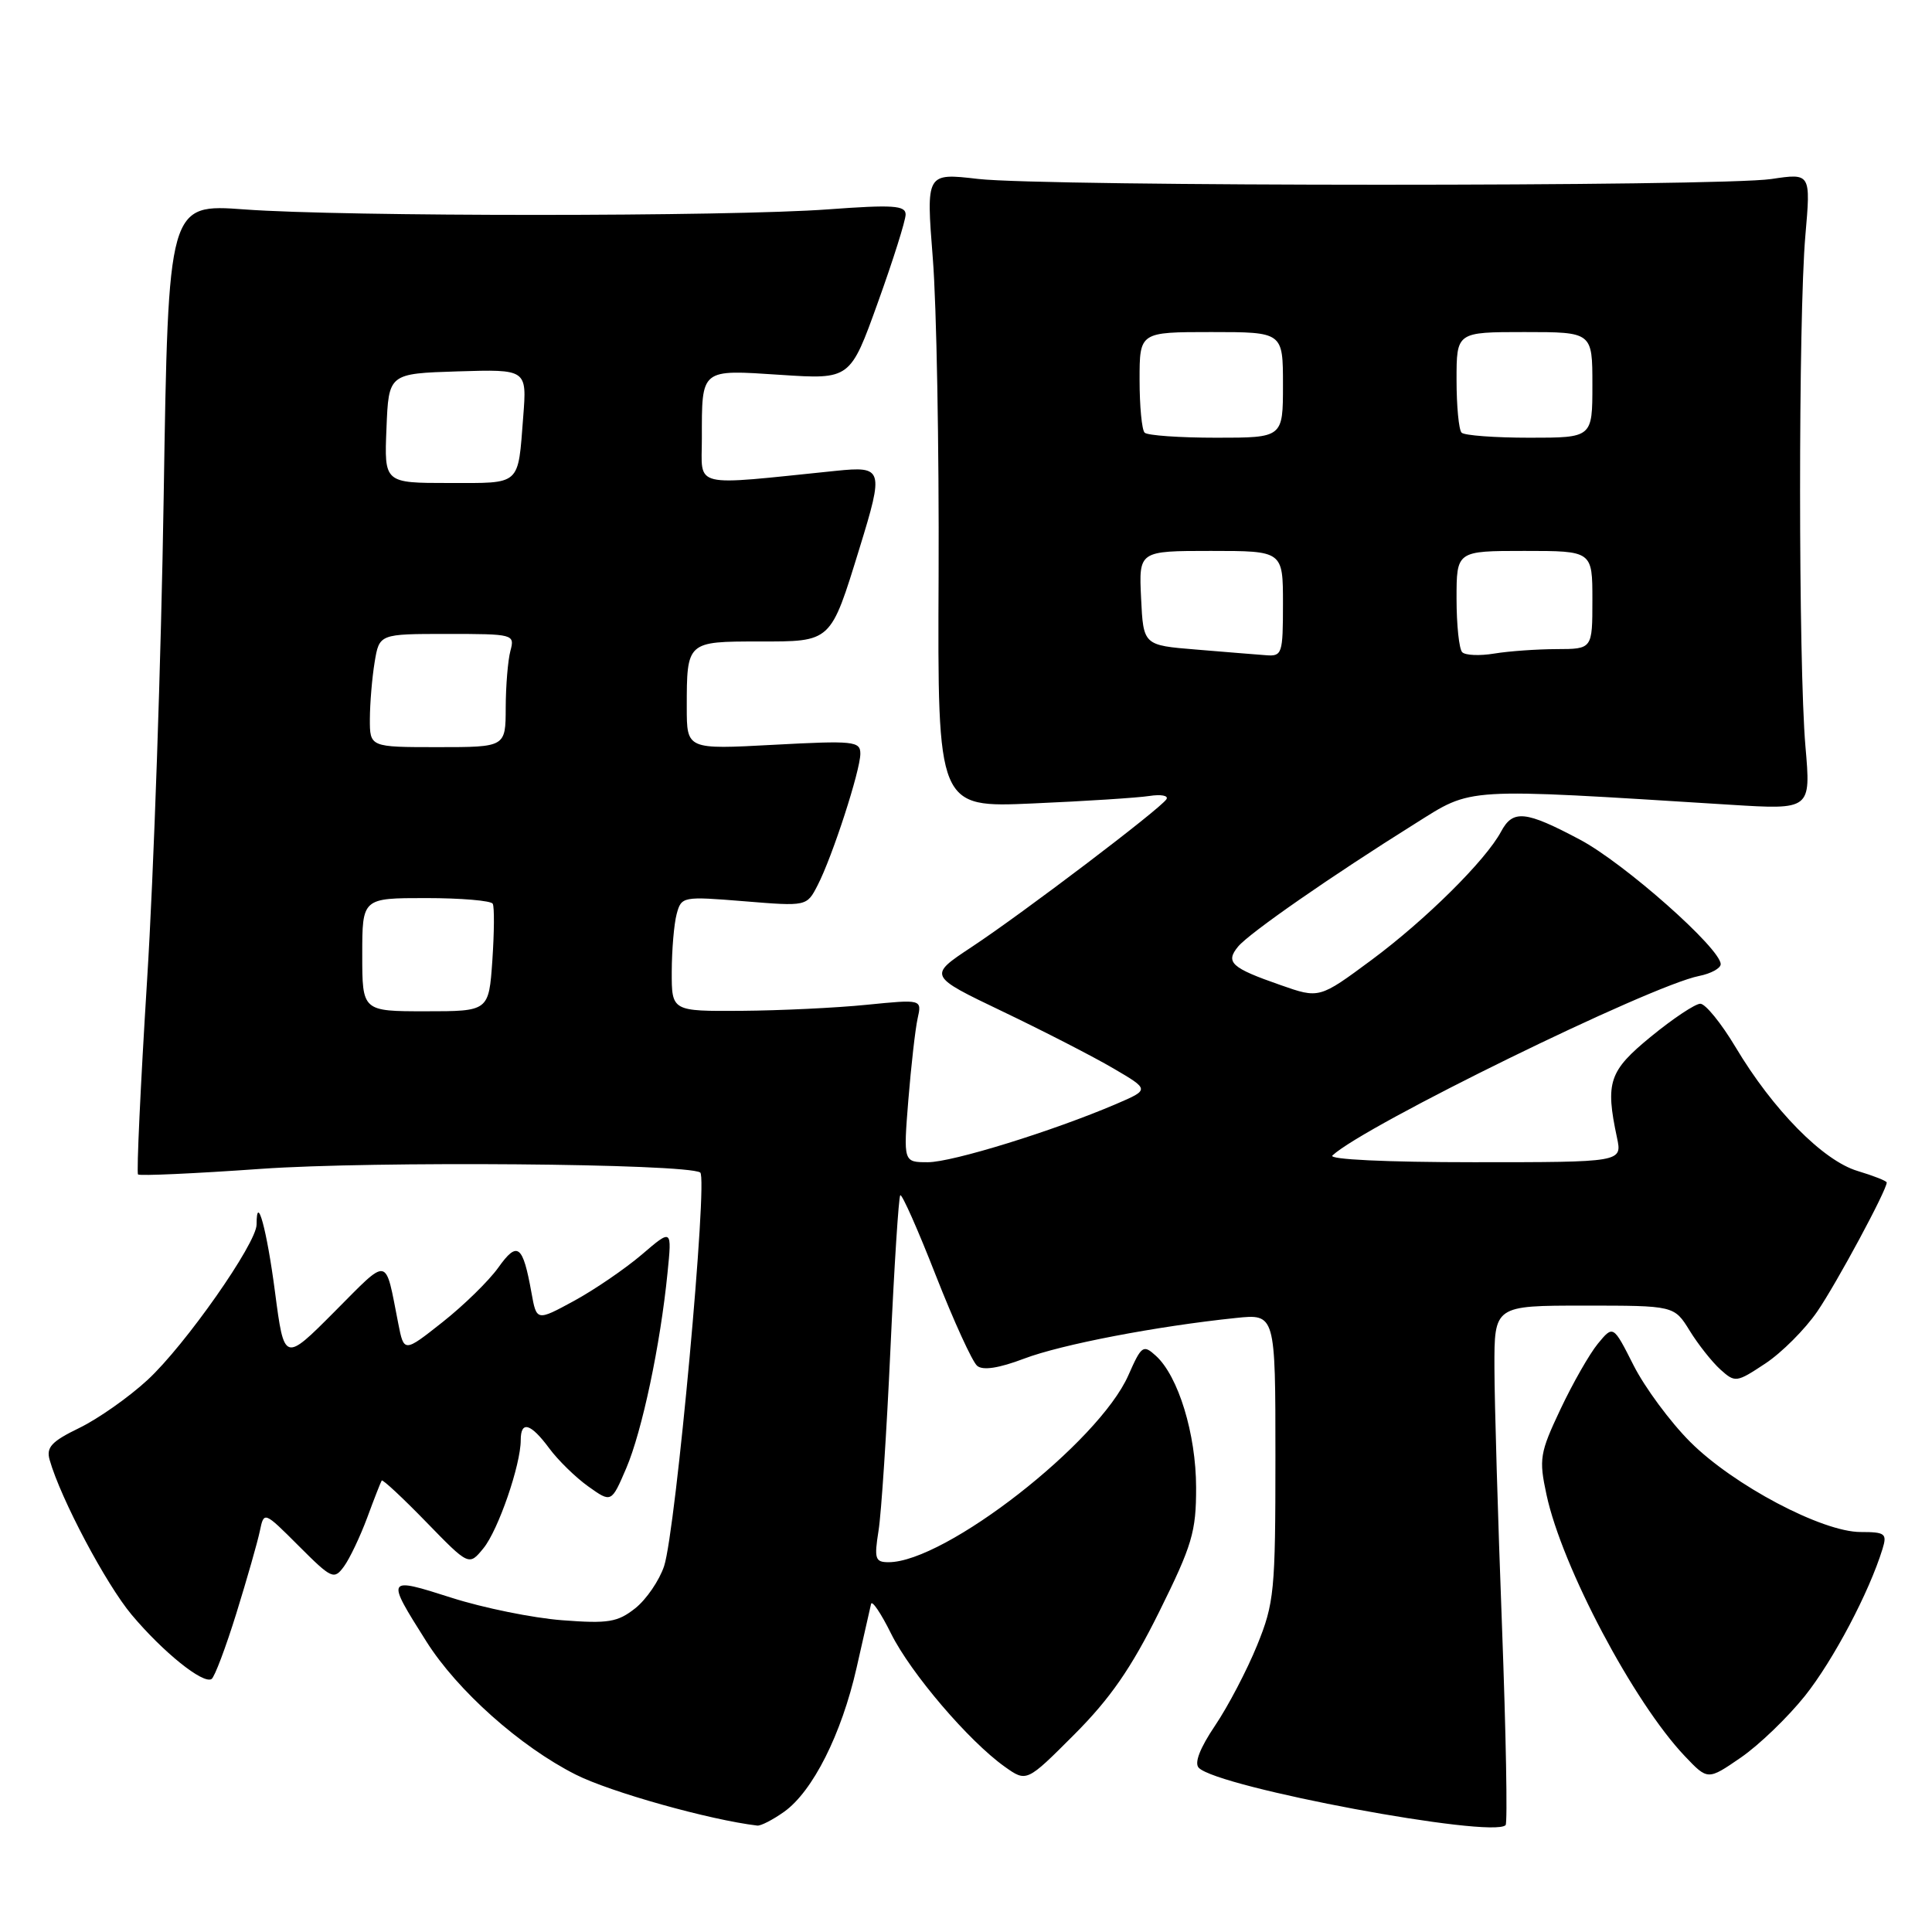 <?xml version="1.0" encoding="UTF-8" standalone="no"?>
<!DOCTYPE svg PUBLIC "-//W3C//DTD SVG 1.1//EN" "http://www.w3.org/Graphics/SVG/1.1/DTD/svg11.dtd" >
<svg xmlns="http://www.w3.org/2000/svg" xmlns:xlink="http://www.w3.org/1999/xlink" version="1.1" viewBox="0 0 256 256">
 <g >
 <path fill="currentColor"
d=" M 103.90 240.07 C 107.69 237.37 111.50 229.81 113.50 221.00 C 114.43 216.88 115.30 213.07 115.42 212.53 C 115.54 212.00 116.74 213.77 118.07 216.46 C 120.67 221.69 128.35 230.69 133.12 234.09 C 136.03 236.16 136.03 236.16 142.35 229.83 C 147.11 225.06 149.89 221.05 153.59 213.59 C 157.98 204.73 158.50 202.98 158.49 197.09 C 158.48 190.01 156.13 182.33 153.15 179.64 C 151.49 178.13 151.25 178.29 149.52 182.22 C 145.59 191.14 125.24 207.00 117.74 207.00 C 115.96 207.00 115.82 206.55 116.41 202.83 C 116.78 200.53 117.49 189.68 117.99 178.71 C 118.49 167.74 119.08 158.59 119.29 158.38 C 119.51 158.16 121.63 162.94 124.00 169.00 C 126.38 175.06 128.84 180.45 129.48 180.98 C 130.24 181.62 132.36 181.29 135.69 180.03 C 140.63 178.15 153.25 175.73 163.75 174.64 C 169.00 174.09 169.00 174.09 169.00 193.07 C 169.00 210.85 168.85 212.41 166.57 218.02 C 165.23 221.31 162.73 226.09 161.01 228.64 C 158.99 231.64 158.22 233.62 158.85 234.25 C 161.47 236.87 197.70 243.63 199.50 241.84 C 199.77 241.56 199.55 229.68 199.02 215.42 C 198.48 201.16 198.03 185.79 198.02 181.25 C 198.00 173.00 198.00 173.00 209.92 173.00 C 221.84 173.00 221.84 173.00 223.89 176.32 C 225.01 178.14 226.84 180.45 227.95 181.46 C 229.92 183.23 230.08 183.21 233.92 180.67 C 236.08 179.24 239.18 176.14 240.80 173.78 C 243.36 170.04 250.00 157.71 250.00 156.69 C 250.00 156.48 248.26 155.80 246.14 155.16 C 241.56 153.79 234.93 147.06 229.97 138.75 C 228.08 135.59 225.98 133.00 225.30 133.00 C 224.63 133.00 221.70 134.95 218.79 137.33 C 213.19 141.91 212.69 143.38 214.26 150.75 C 214.95 154.00 214.95 154.00 195.28 154.00 C 183.70 154.00 175.99 153.63 176.55 153.11 C 180.75 149.17 218.63 130.62 225.14 129.32 C 226.71 129.01 228.00 128.30 228.00 127.76 C 228.00 125.68 215.21 114.36 209.34 111.25 C 202.13 107.42 200.47 107.25 198.90 110.19 C 196.86 114.00 188.92 121.87 181.75 127.19 C 174.81 132.33 174.81 132.33 169.66 130.52 C 163.14 128.25 162.33 127.51 164.06 125.42 C 165.56 123.62 176.41 116.08 187.50 109.14 C 195.23 104.30 193.51 104.40 229.23 106.63 C 239.96 107.30 239.96 107.30 239.23 98.90 C 238.29 88.08 238.28 41.99 239.22 31.22 C 239.94 22.94 239.94 22.94 234.72 23.72 C 227.86 24.74 138.50 24.73 129.60 23.71 C 122.71 22.91 122.71 22.91 123.60 34.21 C 124.10 40.42 124.44 59.34 124.37 76.26 C 124.23 107.02 124.23 107.02 136.87 106.46 C 143.81 106.16 150.76 105.71 152.30 105.47 C 153.84 105.23 154.86 105.42 154.56 105.90 C 153.79 107.15 135.51 121.02 128.74 125.49 C 122.98 129.30 122.98 129.30 132.86 134.03 C 138.29 136.63 144.89 140.02 147.53 141.57 C 152.33 144.38 152.33 144.38 147.91 146.28 C 139.53 149.87 126.19 154.00 122.95 154.00 C 119.70 154.00 119.70 154.00 120.36 145.75 C 120.73 141.21 121.28 136.35 121.59 134.95 C 122.16 132.41 122.16 132.41 114.83 133.14 C 110.80 133.55 103.34 133.90 98.25 133.94 C 89.00 134.00 89.00 134.00 89.01 128.75 C 89.02 125.86 89.31 122.43 89.66 121.12 C 90.29 118.79 90.45 118.76 98.60 119.42 C 106.90 120.10 106.90 120.10 108.34 117.30 C 110.29 113.53 114.00 102.10 114.00 99.87 C 114.00 98.21 113.13 98.12 102.50 98.69 C 91.00 99.31 91.00 99.31 91.00 93.73 C 91.00 85.00 91.00 85.00 100.58 85.00 C 110.23 85.00 110.02 85.19 113.89 72.64 C 117.13 62.12 117.02 61.75 110.75 62.39 C 91.37 64.37 93.00 64.76 93.00 58.13 C 93.00 48.78 92.76 48.97 103.43 49.67 C 112.66 50.28 112.66 50.28 116.33 40.06 C 118.35 34.45 120.00 29.21 120.00 28.42 C 120.00 27.22 118.32 27.11 109.75 27.74 C 96.56 28.72 45.52 28.72 32.40 27.75 C 22.30 27.01 22.30 27.01 21.69 65.75 C 21.36 87.06 20.37 115.92 19.49 129.87 C 18.62 143.82 18.08 155.41 18.29 155.62 C 18.50 155.83 25.83 155.50 34.58 154.88 C 49.41 153.83 90.86 154.17 92.78 155.36 C 93.84 156.02 89.55 202.80 88.00 207.51 C 87.37 209.41 85.65 211.93 84.18 213.10 C 81.84 214.95 80.61 215.16 74.50 214.69 C 70.65 214.40 64.05 213.06 59.83 211.71 C 51.12 208.93 51.10 208.96 56.50 217.51 C 60.61 224.02 68.93 231.43 76.28 235.14 C 80.87 237.46 94.03 241.15 100.35 241.90 C 100.81 241.95 102.41 241.13 103.90 240.07 Z  M 239.19 224.68 C 242.93 219.97 247.67 211.00 249.44 205.25 C 250.07 203.21 249.81 203.00 246.54 203.00 C 241.44 203.00 229.69 196.79 223.96 191.06 C 221.32 188.42 217.95 183.86 216.46 180.92 C 213.76 175.58 213.76 175.58 211.73 178.04 C 210.62 179.39 208.39 183.30 206.77 186.73 C 204.03 192.53 203.90 193.32 204.92 198.06 C 206.97 207.61 216.47 225.57 223.25 232.70 C 226.29 235.90 226.29 235.90 230.68 232.88 C 233.09 231.22 236.92 227.53 239.19 224.68 Z  M 31.32 213.77 C 32.73 209.22 34.13 204.32 34.43 202.87 C 34.98 200.24 34.98 200.24 39.59 204.85 C 43.96 209.22 44.26 209.36 45.58 207.56 C 46.34 206.52 47.72 203.61 48.66 201.09 C 49.59 198.56 50.46 196.35 50.58 196.18 C 50.71 196.00 53.36 198.47 56.48 201.68 C 62.14 207.50 62.14 207.50 64.06 205.15 C 66.02 202.75 69.00 194.11 69.00 190.82 C 69.00 188.20 70.31 188.58 72.77 191.90 C 73.95 193.50 76.29 195.78 77.96 196.97 C 81.01 199.14 81.01 199.14 82.98 194.55 C 85.08 189.64 87.50 178.22 88.45 168.66 C 89.04 162.81 89.04 162.81 85.04 166.24 C 82.83 168.12 78.80 170.88 76.07 172.37 C 71.10 175.07 71.10 175.07 70.42 171.28 C 69.28 164.94 68.57 164.39 66.03 167.96 C 64.78 169.71 61.46 172.96 58.65 175.18 C 53.53 179.23 53.53 179.23 52.77 175.36 C 50.99 166.33 51.65 166.45 44.32 173.81 C 37.66 180.50 37.66 180.50 36.44 171.20 C 35.36 162.93 34.00 157.94 34.00 162.25 C 34.00 164.75 24.52 178.27 19.55 182.85 C 17.07 185.14 13.00 188.00 10.51 189.21 C 6.82 191.00 6.10 191.78 6.58 193.45 C 8.04 198.59 14.05 209.92 17.45 213.97 C 21.61 218.92 26.90 223.18 28.03 222.48 C 28.43 222.24 29.91 218.31 31.32 213.77 Z  M 48.00 126.50 C 48.00 119.00 48.00 119.00 56.44 119.00 C 61.08 119.00 65.07 119.34 65.29 119.75 C 65.52 120.16 65.49 123.54 65.24 127.25 C 64.77 134.00 64.77 134.00 56.38 134.00 C 48.00 134.00 48.00 134.00 48.00 126.50 Z  M 49.01 95.25 C 49.02 93.19 49.30 89.81 49.64 87.75 C 50.26 84.00 50.26 84.00 59.25 84.00 C 68.08 84.00 68.22 84.04 67.63 86.25 C 67.30 87.49 67.02 90.86 67.01 93.75 C 67.00 99.00 67.00 99.00 58.00 99.00 C 49.00 99.00 49.00 99.00 49.01 95.25 Z  M 158.50 86.07 C 151.50 85.50 151.50 85.50 151.20 79.25 C 150.90 73.00 150.90 73.00 160.45 73.00 C 170.00 73.00 170.00 73.00 170.00 80.00 C 170.00 86.64 169.89 86.99 167.75 86.82 C 166.51 86.73 162.35 86.39 158.50 86.07 Z  M 193.75 86.42 C 193.34 86.01 193.00 82.82 193.00 79.33 C 193.00 73.00 193.00 73.00 202.00 73.00 C 211.00 73.00 211.00 73.00 211.00 79.50 C 211.00 86.00 211.00 86.00 206.25 86.01 C 203.64 86.02 199.93 86.28 198.00 86.60 C 196.07 86.92 194.16 86.84 193.75 86.42 Z  M 51.21 56.75 C 51.50 49.50 51.50 49.50 60.66 49.21 C 69.82 48.93 69.82 48.93 69.33 55.21 C 68.61 64.47 69.13 64.00 59.49 64.00 C 50.91 64.00 50.91 64.00 51.21 56.75 Z  M 151.67 57.33 C 151.30 56.97 151.00 53.82 151.00 50.33 C 151.00 44.00 151.00 44.00 160.50 44.00 C 170.00 44.00 170.00 44.00 170.00 51.00 C 170.00 58.00 170.00 58.00 161.17 58.00 C 156.31 58.00 152.03 57.70 151.67 57.33 Z  M 193.67 57.33 C 193.30 56.97 193.00 53.82 193.00 50.33 C 193.00 44.00 193.00 44.00 202.00 44.00 C 211.00 44.00 211.00 44.00 211.00 51.00 C 211.00 58.00 211.00 58.00 202.67 58.00 C 198.08 58.00 194.03 57.70 193.67 57.33 Z "/>
</g>
</svg>